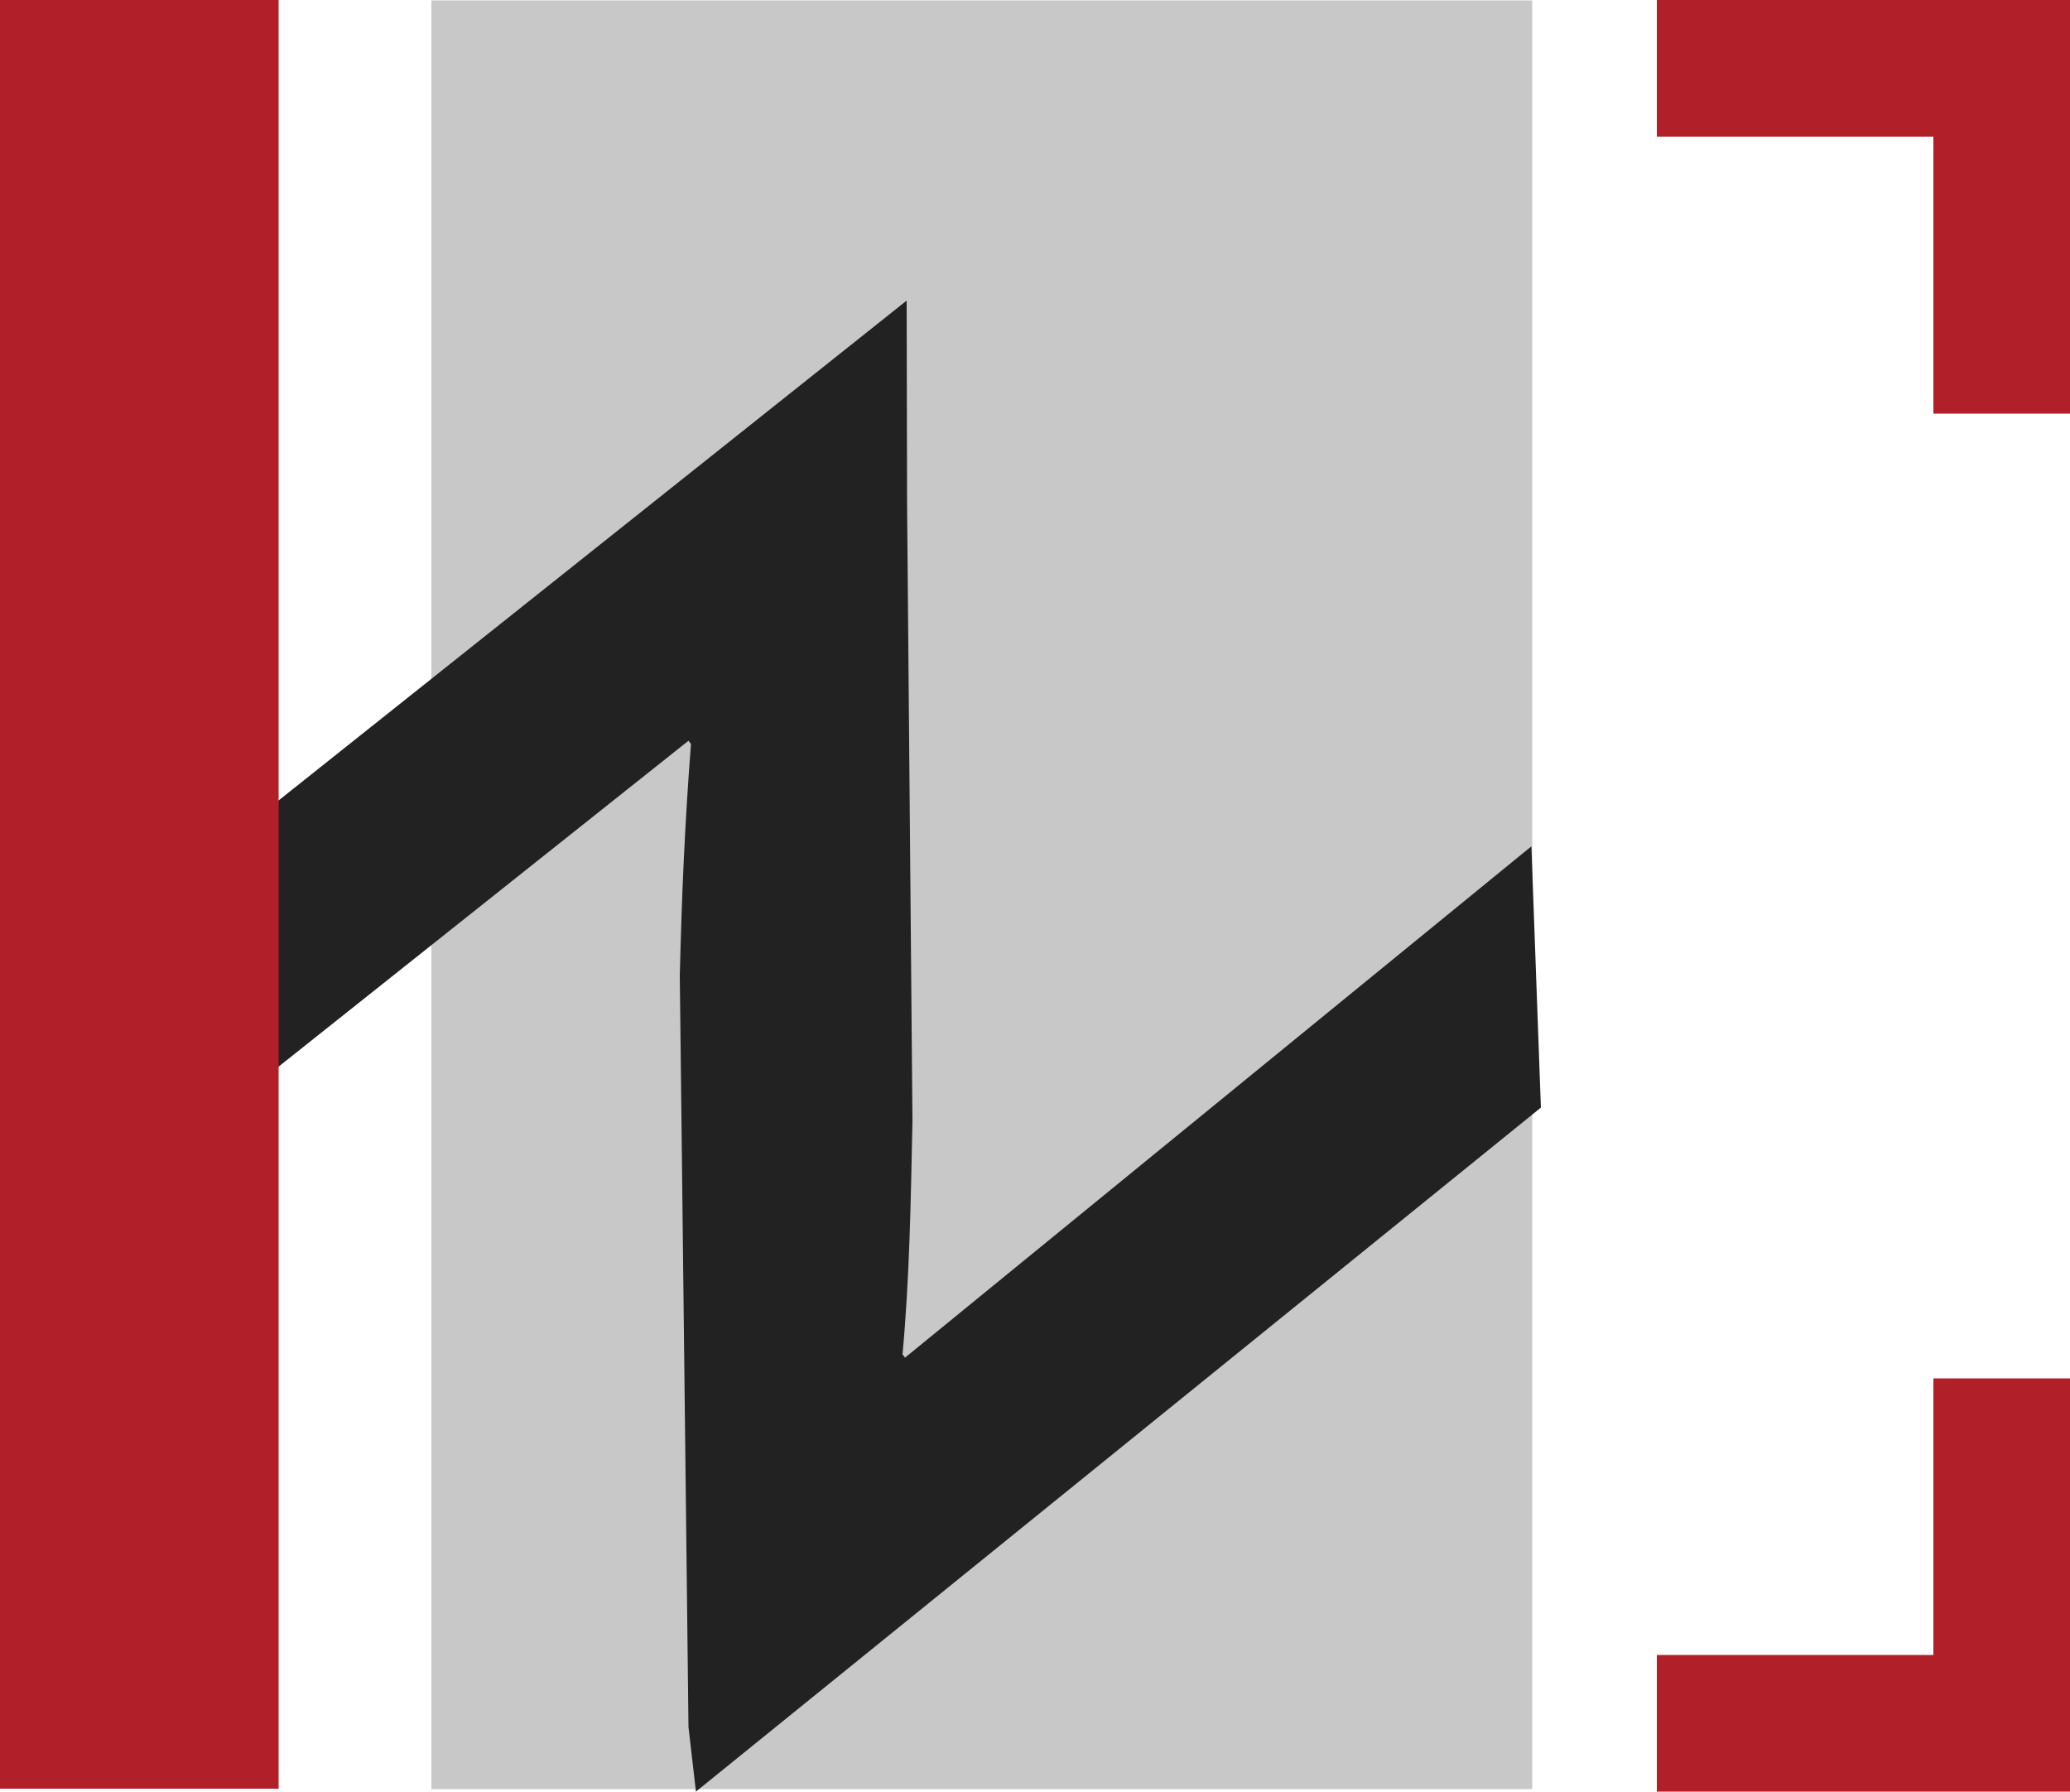 <?xml version="1.0" encoding="utf-8"?>
<!-- Generator: Adobe Illustrator 23.0.4, SVG Export Plug-In . SVG Version: 6.00 Build 0)  -->
<svg version="1.1" id="Layer_1" xmlns="http://www.w3.org/2000/svg" xmlns:xlink="http://www.w3.org/1999/xlink" x="0px" y="0px"
	 viewBox="0 0 500 432.7" style="enable-background:new 0 0 500 432.7;" xml:space="preserve">
<style type="text/css">
	.st0{fill:#C8C8C8;}
	.st1{fill:#222222;}
	.st2{fill:#B12028;}
</style>
<g>
	<rect x="104.2" y="0.1" class="st0" width="265.9" height="432"/>
	<path class="st1" d="M166.3,417.1l-2.1-181.5c0.5-20,1.2-36.4,2.7-55.9l-0.6-0.8l-104.4,83l-22.1-46.7L219,72.6l0.1,49.1l1.3,149.1
		c-0.4,19.3-0.7,37.9-2.4,56.3l0.6,0.8l151.3-123.5l2.3,63.1L168.1,432.7L166.3,417.1z"/>
	<polygon class="st2" points="467,332.9 467,399.7 400.2,399.7 400.2,432.7 467,432.7 500,432.7 500,399.7 500,332.9 	"/>
	<polygon class="st2" points="467,99.9 467,33 400.2,33 400.2,0 467,0 500,0 500,33 500,99.9 	"/>
	<rect class="st2" width="67.3" height="432"/>
</g>
</svg>
